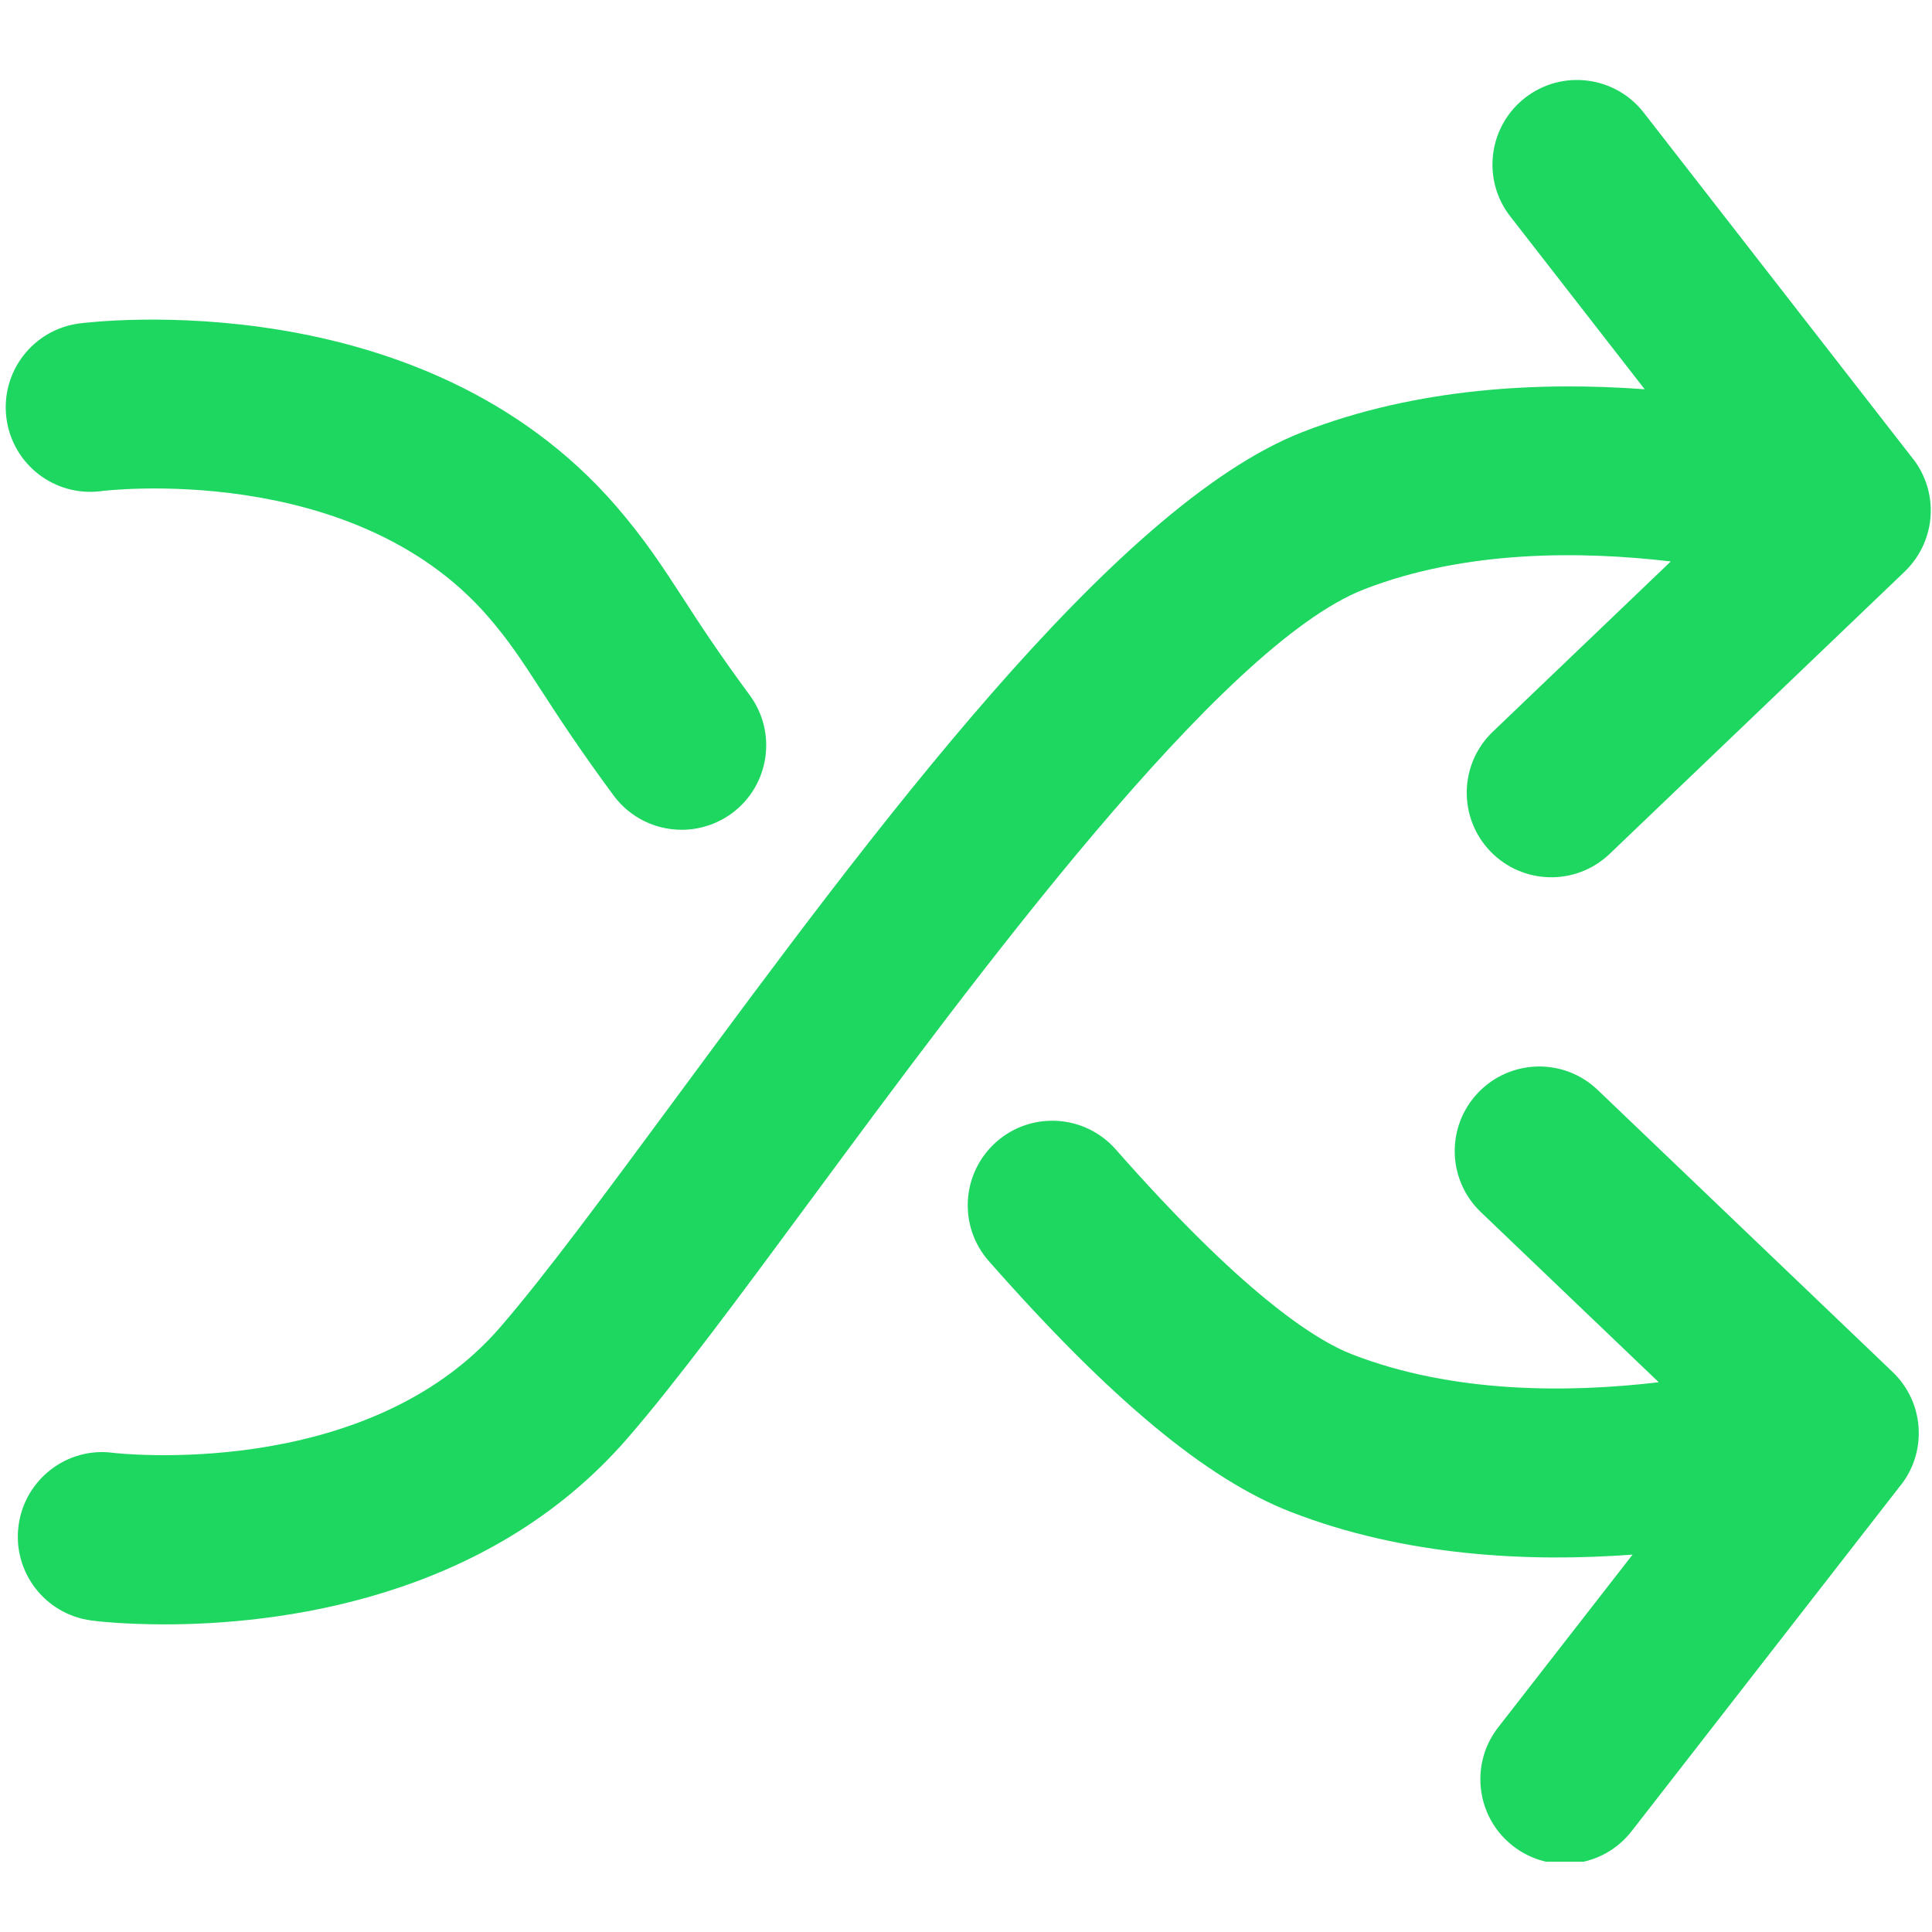 <svg xmlns="http://www.w3.org/2000/svg" xmlns:xlink="http://www.w3.org/1999/xlink" width="500" zoomAndPan="magnify" viewBox="0 0 375 375" height="500" preserveAspectRatio="xMidYMid meet" version="1.0"><defs><clipPath id="94207e0f58"><path d="M 187 207 L 373 207 L 373 361.359 L 187 361.359 Z M 187 207 " clip-rule="nonzero"/></clipPath></defs><path fill="#1ed760" d="M 31.941 315.289 C 23.816 315.289 18.473 314.641 17.746 314.535 C 8.758 313.359 2.426 305.129 3.598 296.141 C 4.773 287.164 13.004 280.801 21.93 281.992 C 22.441 282.055 71.031 287.691 97.055 257.652 C 105.672 247.719 117.488 231.703 131.188 213.152 C 169.027 161.906 216.121 98.137 252.848 83.848 C 275.164 75.168 299.258 74.074 319.23 75.555 L 293.145 42.008 C 290.809 39.012 289.684 35.461 289.684 31.941 C 289.684 27.059 291.859 22.227 296.016 18.98 C 303.168 13.422 313.469 14.703 319.043 21.855 L 371.309 89.055 C 371.309 89.055 371.324 89.07 371.324 89.07 C 371.324 89.07 371.324 89.086 371.34 89.086 C 371.34 89.086 371.355 89.086 371.355 89.102 C 371.355 89.102 371.371 89.117 371.371 89.117 C 373.75 92.219 374.863 95.926 374.754 99.602 C 374.723 100.809 374.551 101.996 374.242 103.172 C 373.609 105.656 372.375 108.02 370.582 110.027 C 370.242 110.398 369.902 110.754 369.547 111.094 L 312.449 165.723 C 305.898 171.992 295.52 171.762 289.25 165.215 C 282.98 158.664 283.211 148.27 289.762 142.016 L 324.297 108.977 C 306.902 106.926 284.434 106.738 264.738 114.398 C 236.879 125.242 189.168 189.848 157.598 232.598 C 143.496 251.703 131.312 268.184 121.859 279.086 C 94.508 310.719 53.438 315.289 31.941 315.289 Z M 31.941 315.289 " fill-opacity="1" fill-rule="nonzero"/><g clip-path="url(#94207e0f58)"><path fill="#1ed760" d="M 303.738 361.766 C 300.215 361.766 296.664 360.637 293.668 358.305 C 289.512 355.078 287.336 350.242 287.336 345.348 C 287.336 341.824 288.465 338.273 290.797 335.277 L 316.883 301.746 C 296.91 303.242 272.816 302.133 250.516 293.453 C 234.207 287.105 215.594 271.645 191.934 244.785 C 185.941 237.988 186.605 227.625 193.398 221.633 C 200.195 215.641 210.559 216.289 216.566 223.102 C 240.863 250.684 254.918 259.953 262.422 262.871 C 282.102 270.531 304.586 270.348 321.961 268.293 L 287.43 235.27 C 280.879 229 280.648 218.621 286.918 212.074 C 293.188 205.523 303.566 205.293 310.117 211.562 L 367.371 266.316 C 373.426 272.105 374.137 281.527 369.039 288.152 C 369.039 288.152 369.039 288.152 369.023 288.168 C 369.008 288.168 369.008 288.184 369.008 288.184 C 369.008 288.184 368.992 288.184 368.992 288.199 C 368.992 288.199 368.977 288.199 368.977 288.215 C 368.977 288.215 368.961 288.23 368.961 288.23 L 316.695 355.434 C 313.469 359.586 308.633 361.766 303.738 361.766 Z M 303.738 361.766 " fill-opacity="1" fill-rule="nonzero"/></g><path fill="#1ed760" d="M 132.316 161.059 C 127.281 161.059 122.324 158.758 119.094 154.402 C 112.438 145.383 108.285 138.988 104.949 133.844 C 101.258 128.16 98.816 124.391 94.723 119.668 C 68.438 89.348 20.125 95.246 19.645 95.324 C 10.641 96.5 2.426 90.168 1.25 81.176 C 0.078 72.188 6.41 63.957 15.398 62.781 C 18.086 62.441 81.828 54.676 119.527 98.168 C 125.117 104.637 128.531 109.891 132.5 115.992 C 135.746 121.012 139.438 126.695 145.504 134.91 C 150.895 142.199 149.352 152.473 142.062 157.859 C 139.125 160.008 135.699 161.059 132.316 161.059 Z M 132.316 161.059 " fill-opacity="1" fill-rule="nonzero"/></svg>
